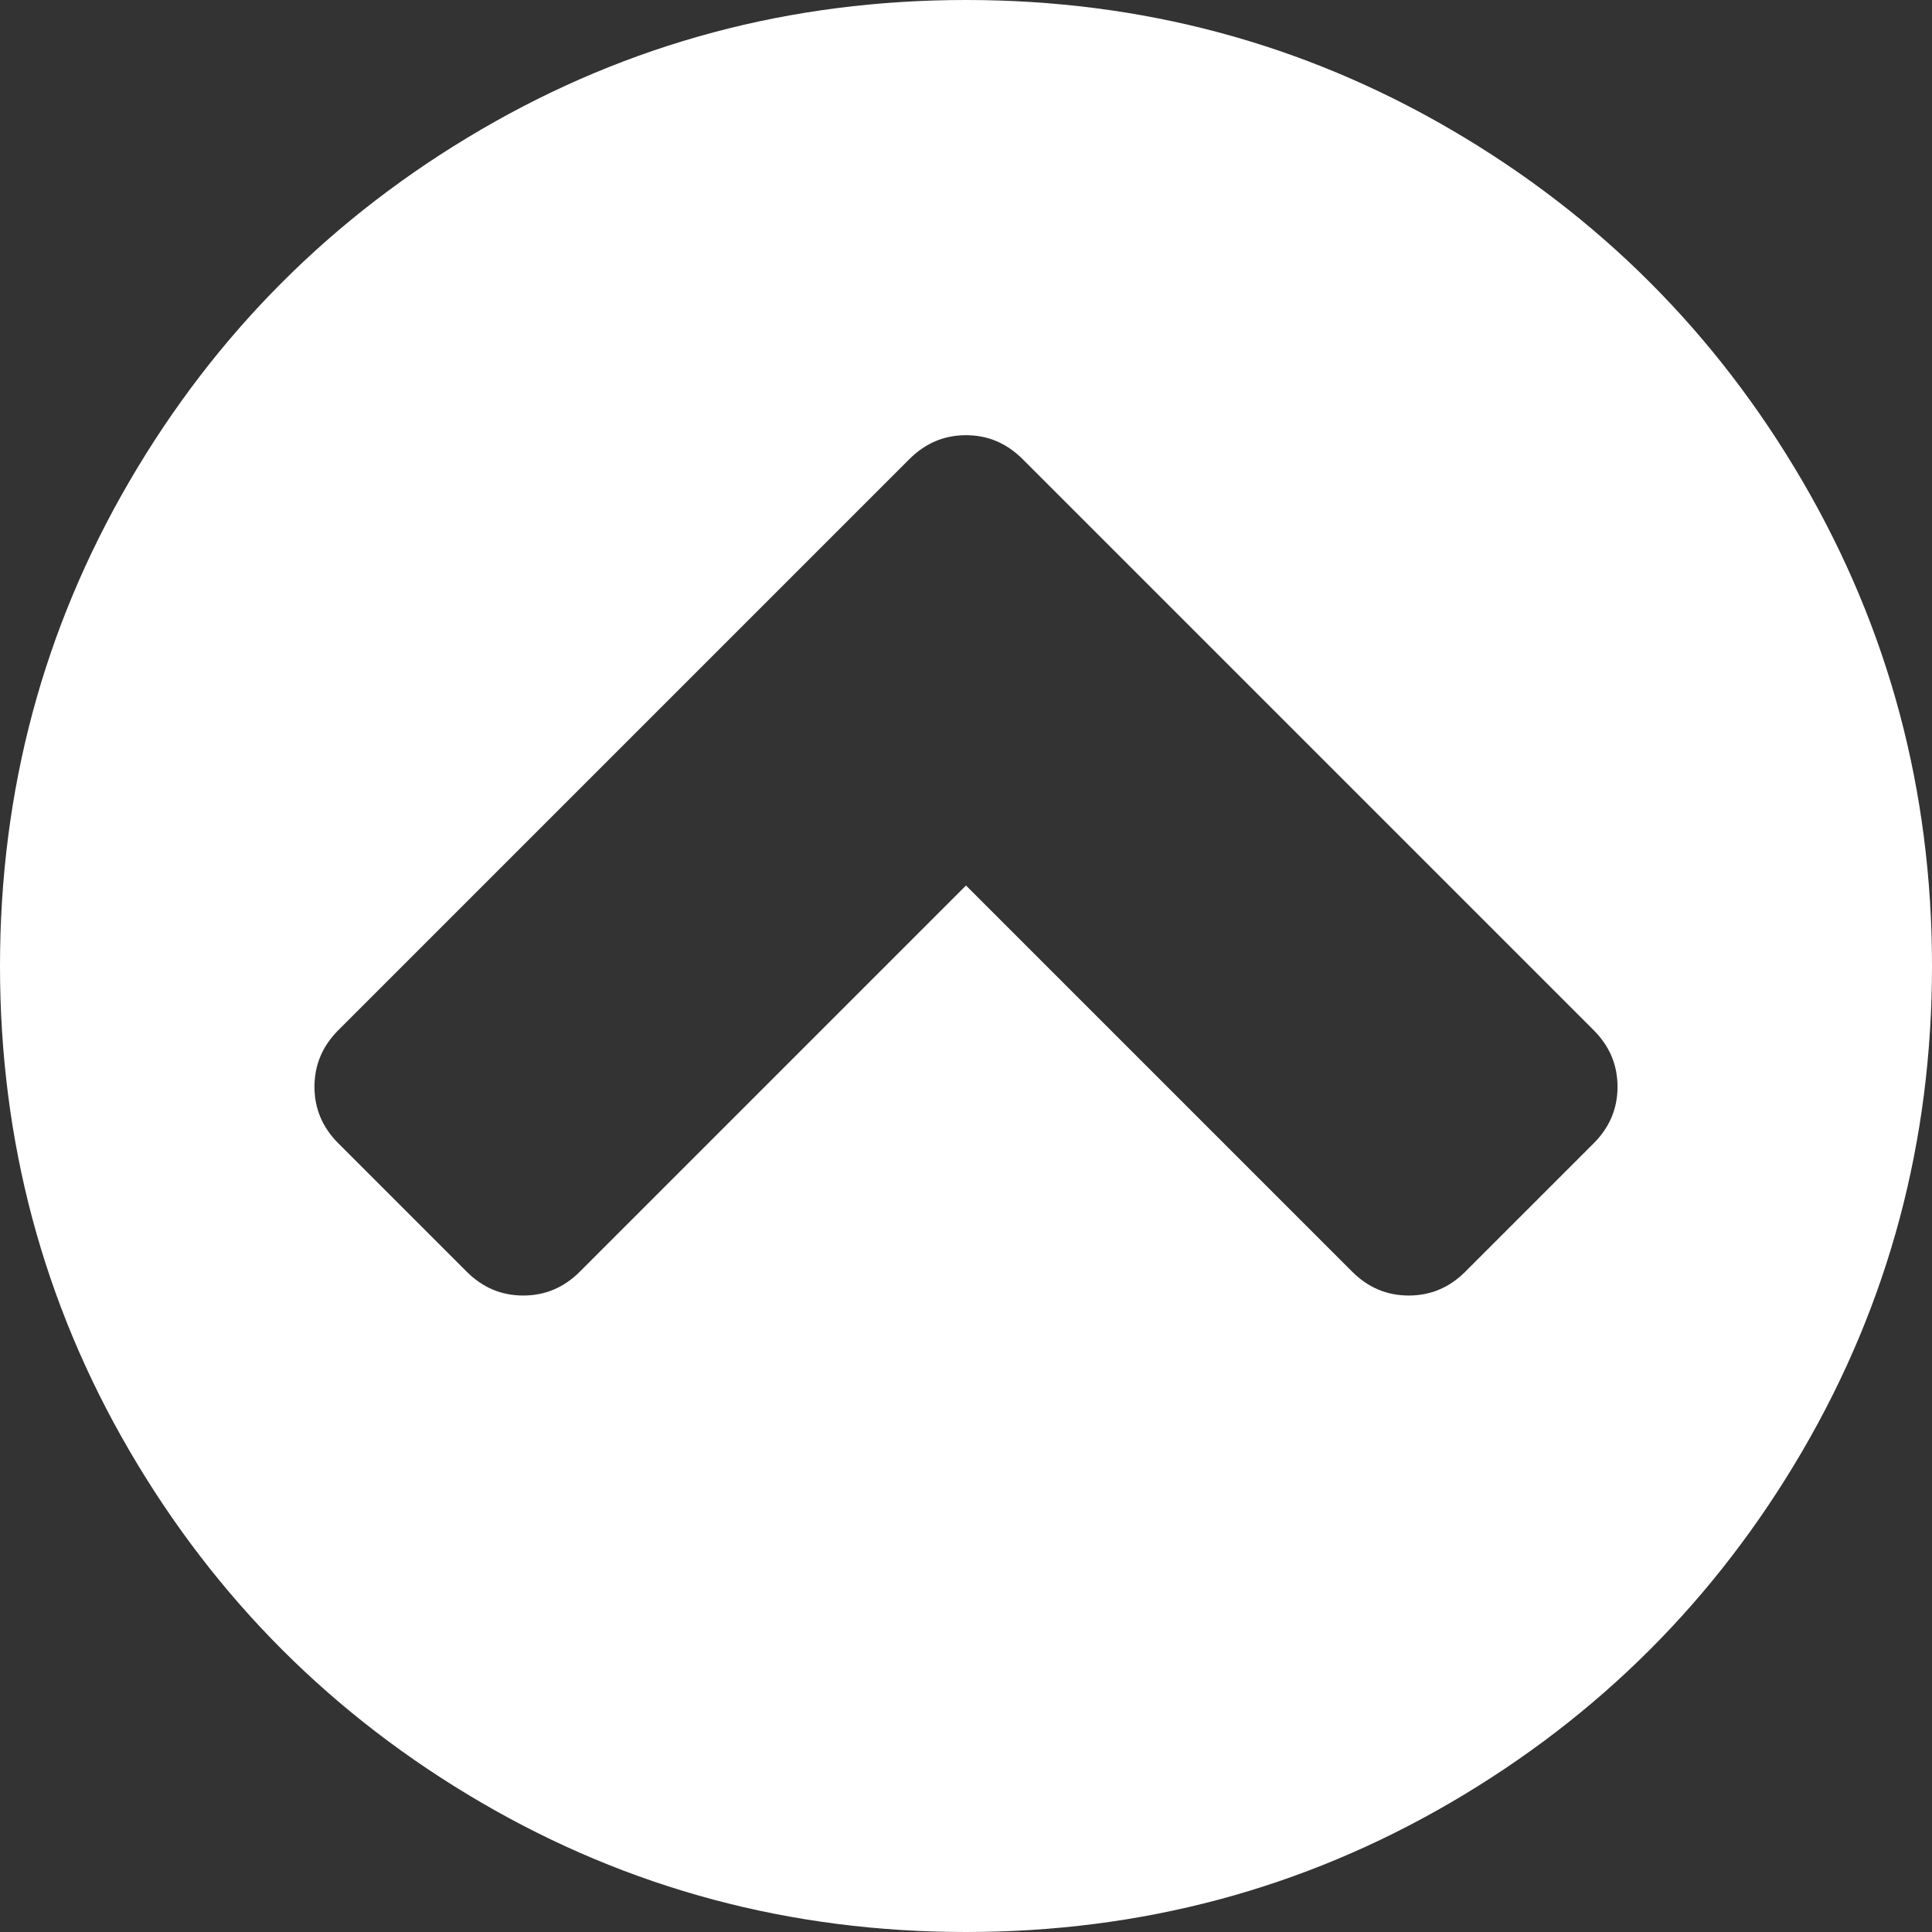 ﻿<?xml version="1.0" encoding="utf-8"?>
<svg version="1.1" xmlns:xlink="http://www.w3.org/1999/xlink" width="39px" height="39px" xmlns="http://www.w3.org/2000/svg">
  <rect width="100%" height="100%" fill="#333333" stroke="none"/>
  <g transform="matrix(1 0 0 1 -823 -4499 )">
    <path d="M 28.438 26.152  C 28.878 26.152  29.258 25.992  29.58 25.67  L 32.17 23.08  C 32.492 22.758  32.652 22.378  32.652 21.938  C 32.652 21.497  32.492 21.117  32.17 20.795  L 20.643 9.268  C 20.321 8.946  19.94 8.785  19.5 8.785  C 19.06 8.785  18.679 8.946  18.357 9.268  L 6.83 20.795  C 6.508 21.117  6.348 21.497  6.348 21.938  C 6.348 22.378  6.508 22.758  6.83 23.08  L 9.42 25.67  C 9.742 25.992  10.122 26.152  10.562 26.152  C 11.003 26.152  11.383 25.992  11.705 25.67  L 19.5 17.875  L 27.295 25.67  C 27.617 25.992  27.997 26.152  28.438 26.152  Z M 36.385 9.712  C 38.128 12.7  39 15.962  39 19.5  C 39 23.038  38.128 26.3  36.385 29.288  C 34.641 32.276  32.276 34.641  29.288 36.385  C 26.3 38.128  23.038 39  19.5 39  C 15.962 39  12.7 38.128  9.712 36.385  C 6.724 34.641  4.359 32.276  2.615 29.288  C 0.872 26.3  0 23.038  0 19.5  C 0 15.962  0.872 12.7  2.615 9.712  C 4.359 6.724  6.724 4.359  9.712 2.615  C 12.7 0.872  15.962 0  19.5 0  C 23.038 0  26.3 0.872  29.288 2.615  C 32.276 4.359  34.641 6.724  36.385 9.712  Z " fill-rule="nonzero" fill="#ffffff" stroke="none" transform="matrix(1 0 0 1 823 4499 )" />
  </g>
</svg>